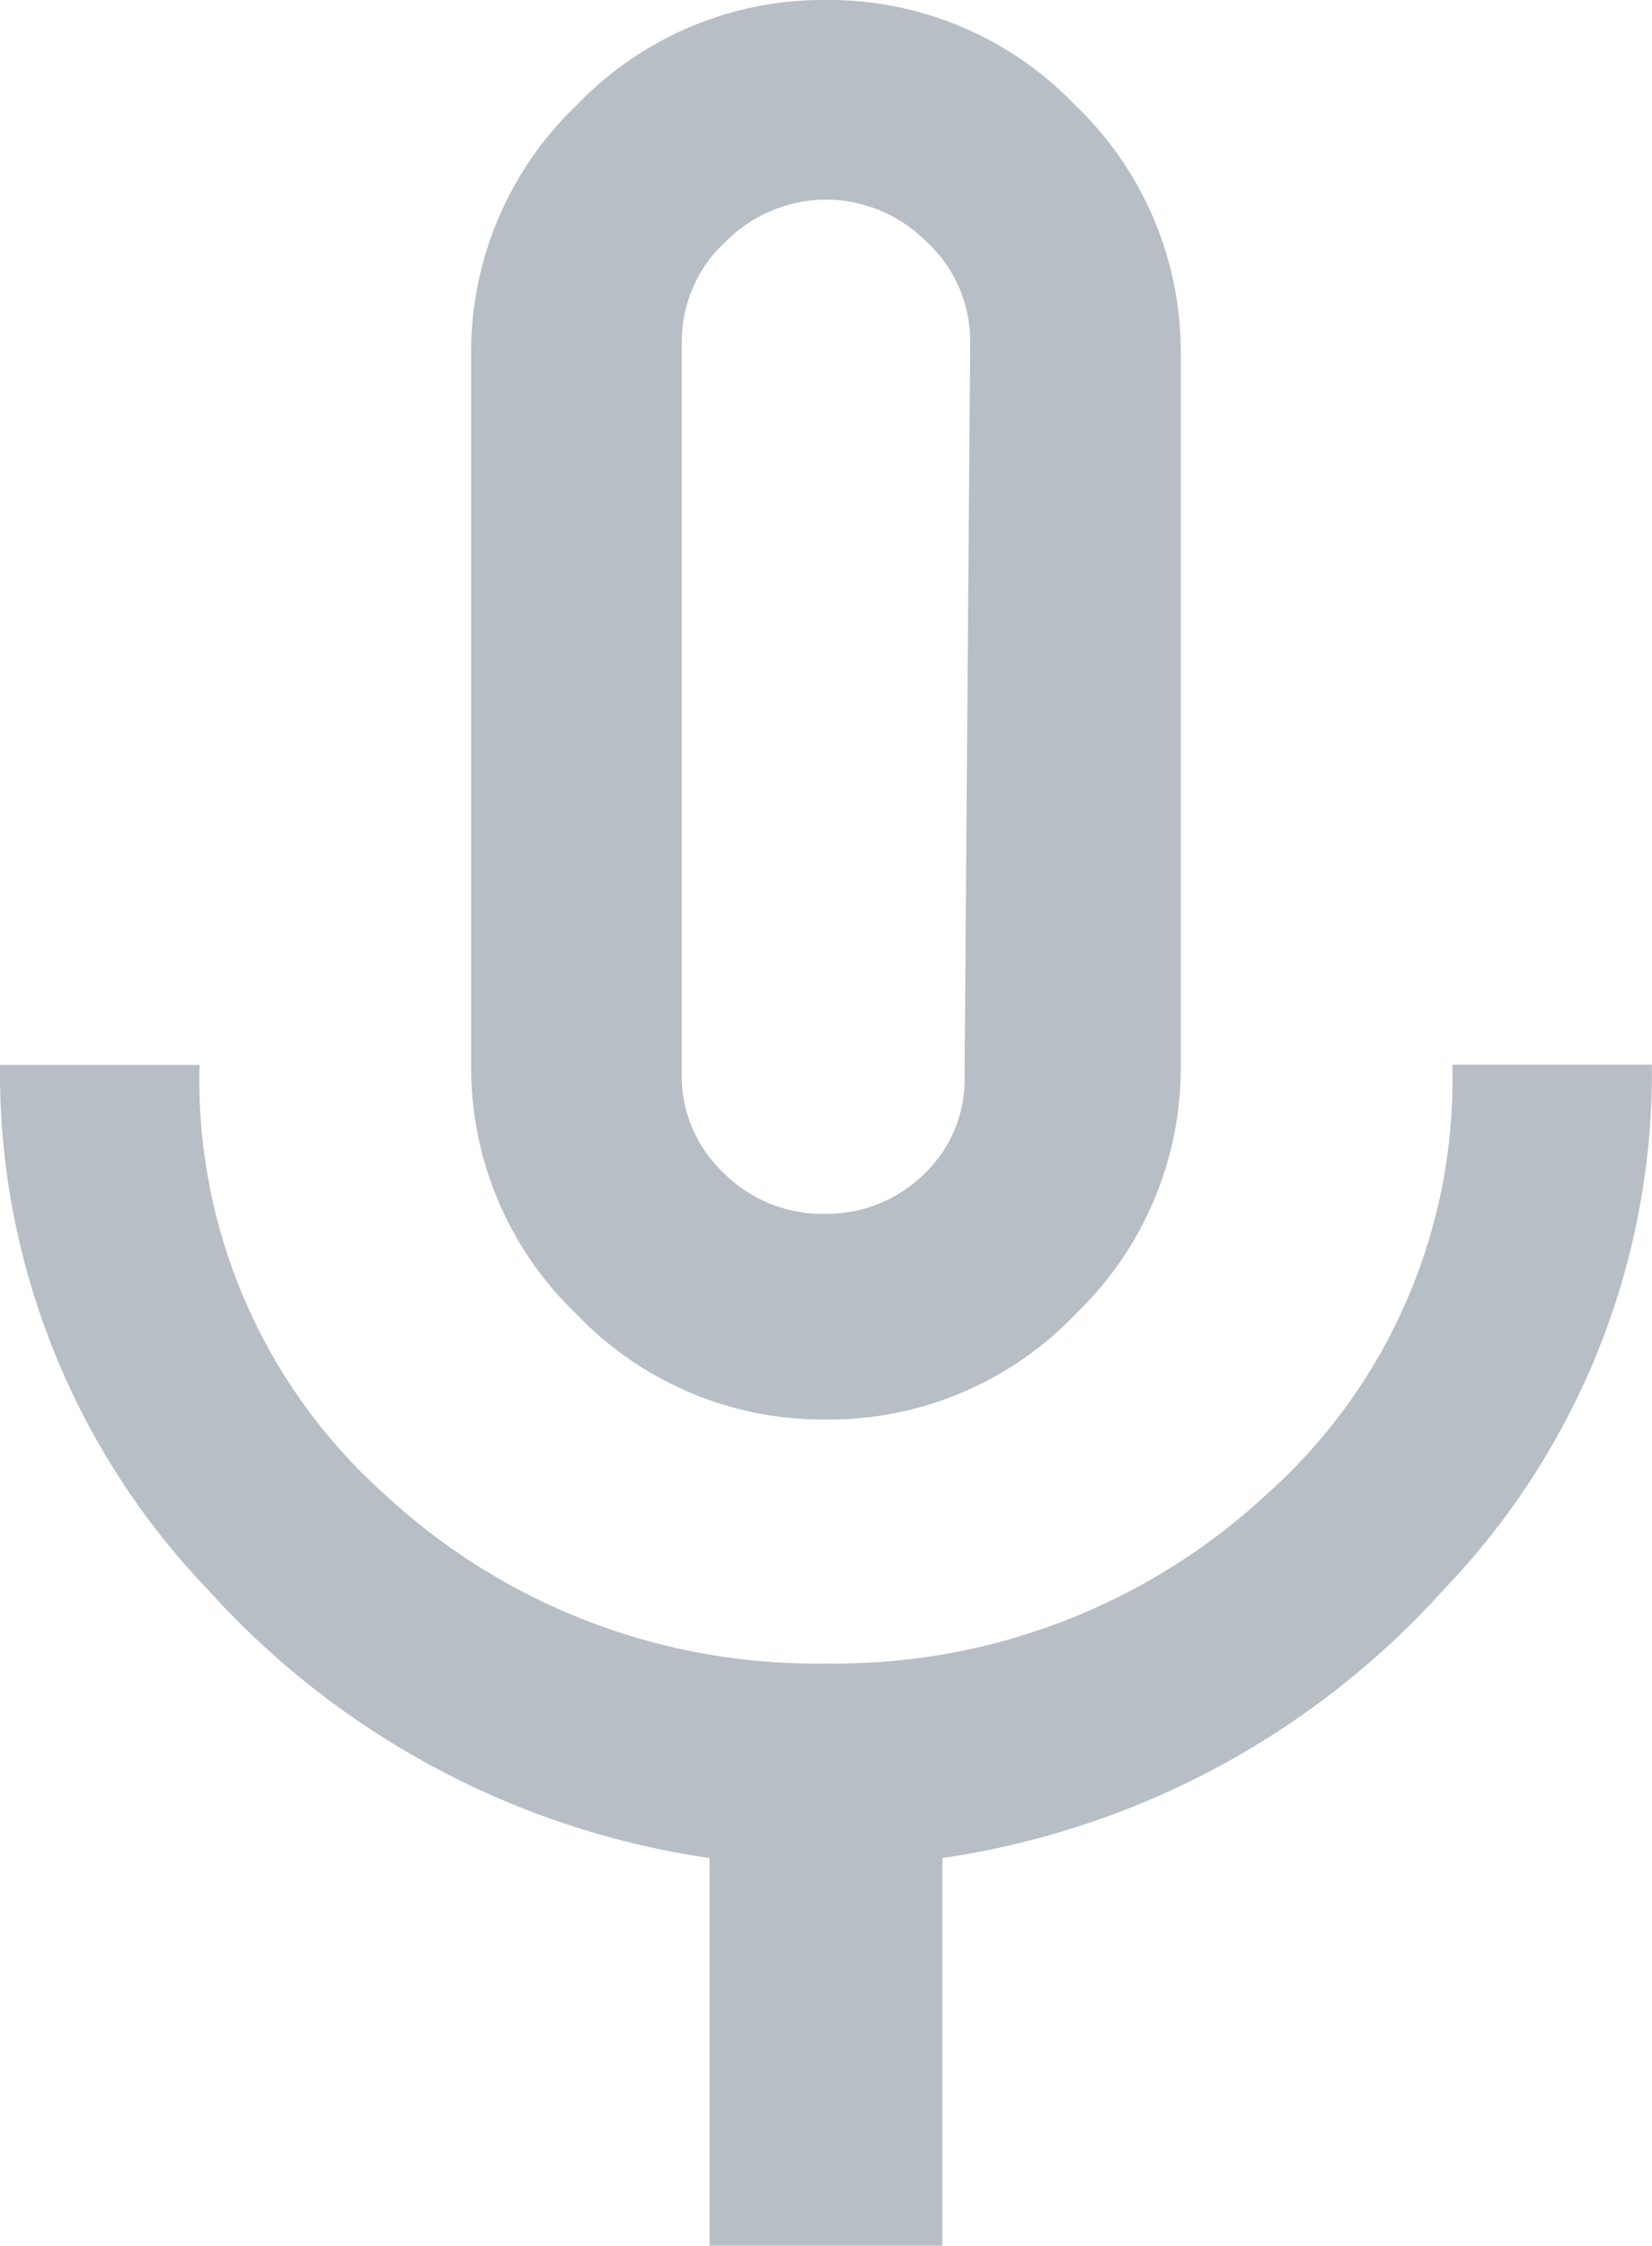 <svg xmlns="http://www.w3.org/2000/svg" width="15.133" height="20.566" viewBox="0 0 15.133 20.566"><defs><style>.a{fill:#b7bec5;}</style></defs><path class="a" d="M5.738-14.066H7.566a6.841,6.841,0,0,1-1.9,4.8A7.67,7.67,0,0,1,1.066-6.8V-3.25H-1.066V-6.8a7.67,7.67,0,0,1-4.6-2.463,6.841,6.841,0,0,1-1.9-4.8h1.828a5.089,5.089,0,0,0,1.7,3.936A5.8,5.8,0,0,0,0-8.582a5.8,5.8,0,0,0,4.037-1.549A5.089,5.089,0,0,0,5.738-14.066Zm-7.059-6.6v6.7a1.218,1.218,0,0,0,.381.889A1.276,1.276,0,0,0,0-12.7a1.261,1.261,0,0,0,.889-.355,1.194,1.194,0,0,0,.381-.914l.051-6.7a1.237,1.237,0,0,0-.406-.939A1.3,1.3,0,0,0,0-21.988a1.3,1.3,0,0,0-.914.381A1.237,1.237,0,0,0-1.32-20.668Zm3.605,8.887A3.123,3.123,0,0,1,0-10.816a3.123,3.123,0,0,1-2.285-.965,3.123,3.123,0,0,1-.965-2.285v-6.5a3.123,3.123,0,0,1,.965-2.285A3.123,3.123,0,0,1,0-23.816a3.123,3.123,0,0,1,2.285.965,3.123,3.123,0,0,1,.965,2.285v6.5A3.123,3.123,0,0,1,2.285-11.781Z" transform="translate(7.566 23.816)"/></svg>